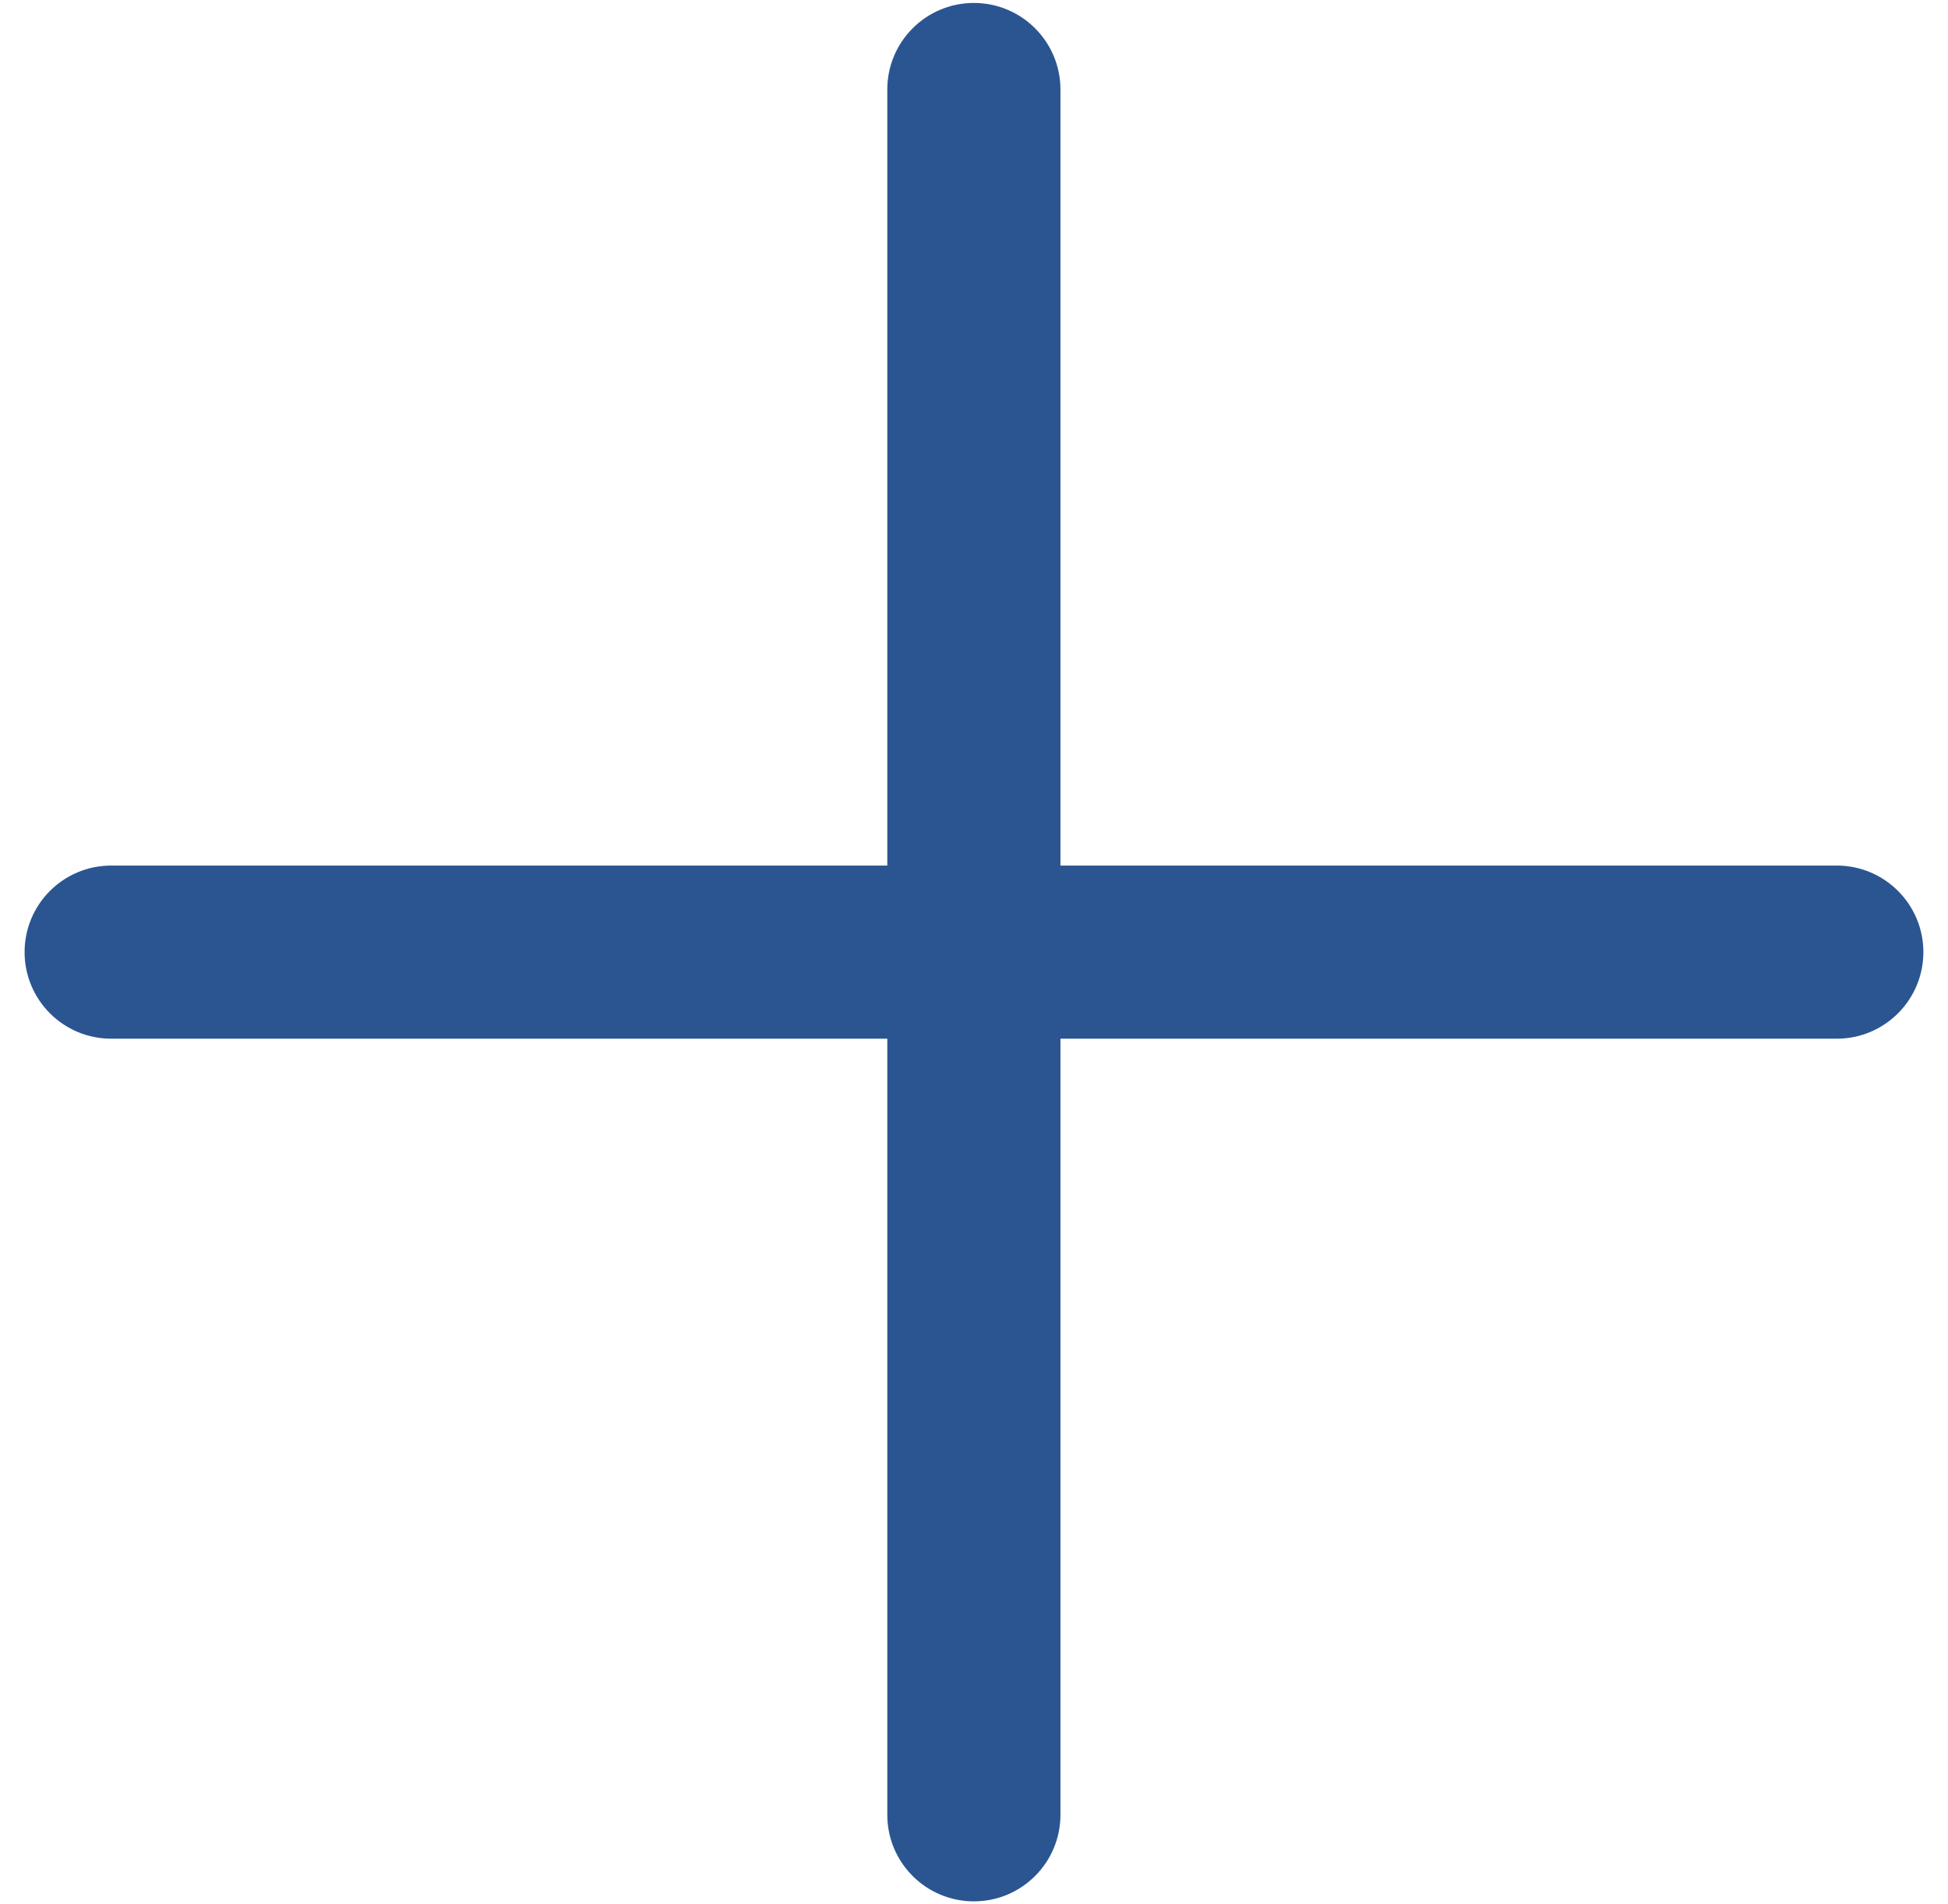 <svg width="45" height="44" viewBox="0 0 45 44" fill="none" xmlns="http://www.w3.org/2000/svg">
<path fill-rule="evenodd" clip-rule="evenodd" d="M24.497 2.068C24.497 0.964 23.601 0.068 22.497 0.068C21.392 0.068 20.497 0.964 20.497 2.068V19.999H2.568C1.464 19.999 0.568 20.894 0.568 21.999C0.568 23.103 1.464 23.999 2.568 23.999H20.497V41.931C20.497 43.035 21.392 43.931 22.497 43.931C23.601 43.931 24.497 43.035 24.497 41.931V23.999H42.431C43.535 23.999 44.431 23.103 44.431 21.999C44.431 20.894 43.535 19.999 42.431 19.999H24.497V2.068Z" fill="#2A5591"/>
</svg>
